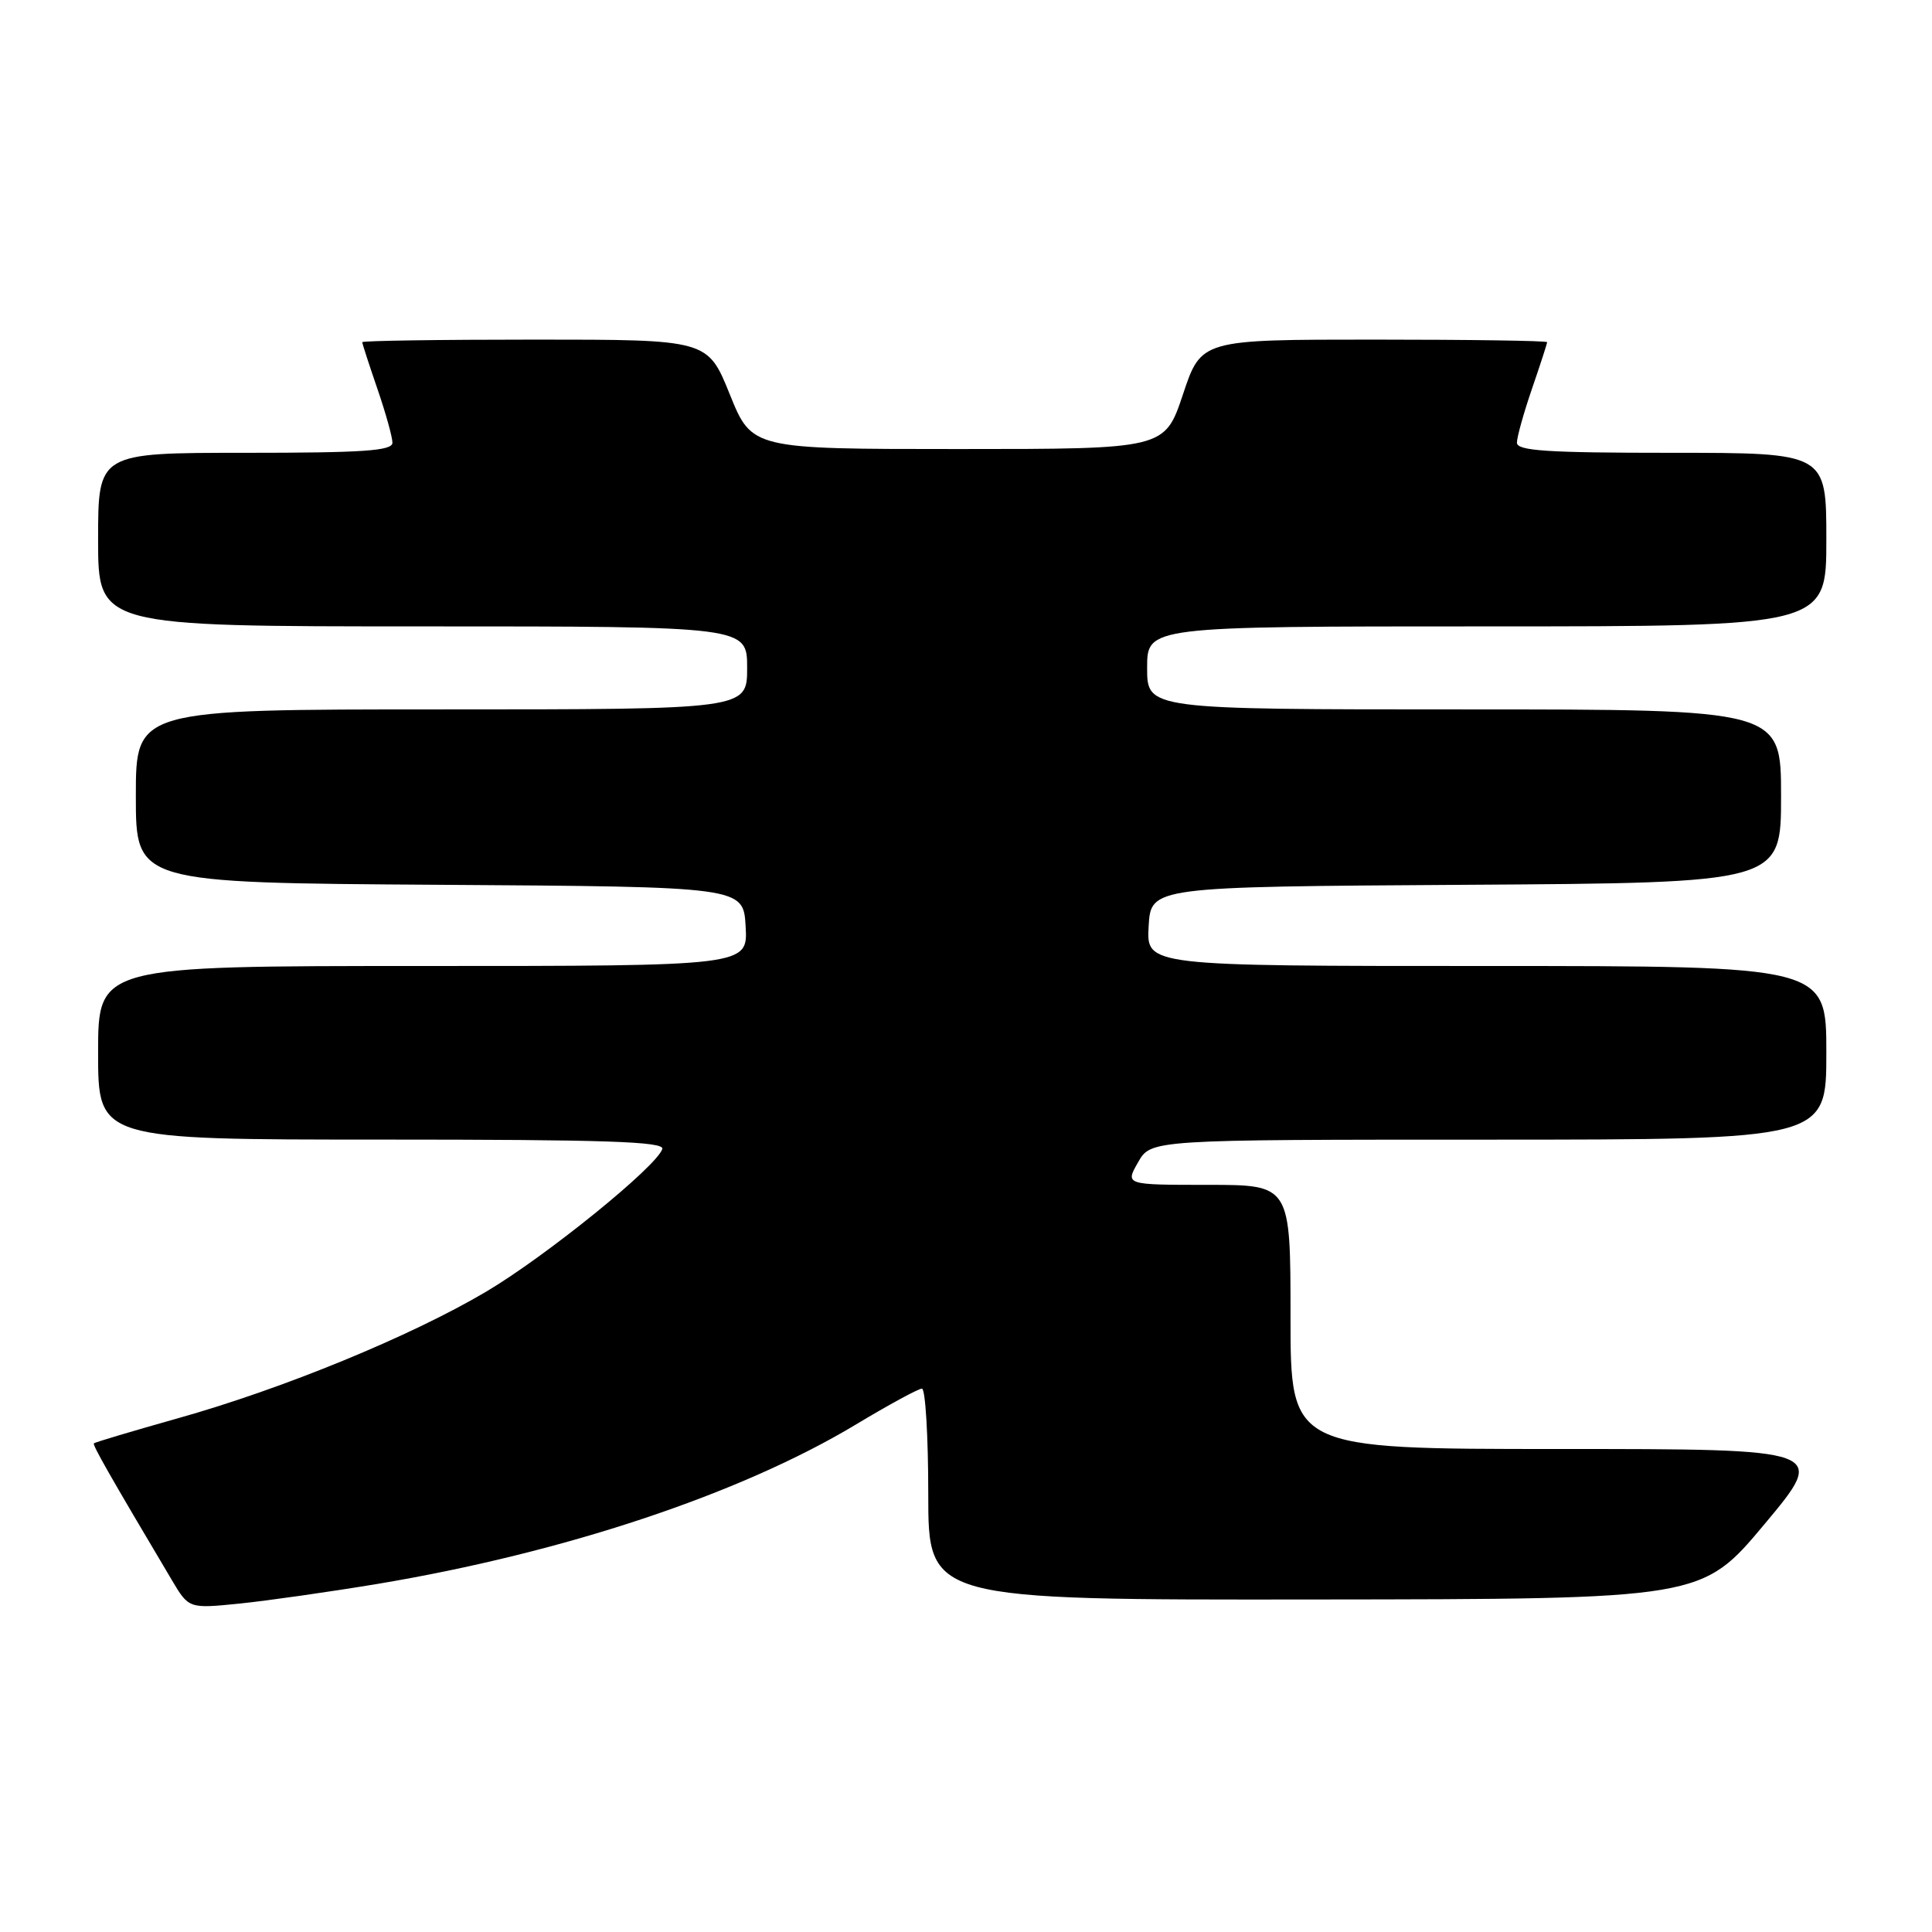 <?xml version="1.0" encoding="UTF-8" standalone="no"?>
<!DOCTYPE svg PUBLIC "-//W3C//DTD SVG 1.1//EN" "http://www.w3.org/Graphics/SVG/1.1/DTD/svg11.dtd" >
<svg xmlns="http://www.w3.org/2000/svg" xmlns:xlink="http://www.w3.org/1999/xlink" version="1.1" viewBox="0 0 256 256">
 <g >
 <path fill="currentColor"
d=" M 50.00 209.88 C 74.72 205.75 98.07 197.97 113.37 188.78 C 117.74 186.15 121.70 184.00 122.16 184.00 C 122.62 184.00 123.00 190.30 123.00 198.00 C 123.00 212.00 123.00 212.00 174.25 211.94 C 225.50 211.89 225.50 211.89 233.82 201.94 C 242.13 192.00 242.13 192.00 206.57 192.00 C 171.00 192.00 171.00 192.00 171.00 174.50 C 171.00 157.00 171.00 157.00 160.05 157.00 C 149.09 157.00 149.09 157.00 150.80 154.01 C 152.50 151.01 152.50 151.01 197.25 151.01 C 242.00 151.00 242.00 151.00 242.00 139.50 C 242.00 128.00 242.00 128.00 196.95 128.00 C 151.90 128.00 151.90 128.00 152.20 122.75 C 152.50 117.50 152.50 117.50 194.25 117.24 C 236.00 116.98 236.00 116.98 236.00 105.49 C 236.00 94.00 236.00 94.00 194.00 94.00 C 152.00 94.00 152.00 94.00 152.00 88.50 C 152.00 83.00 152.00 83.00 197.00 83.00 C 242.00 83.00 242.00 83.00 242.00 71.50 C 242.00 60.00 242.00 60.00 221.50 60.00 C 205.01 60.00 201.00 59.74 201.00 58.66 C 201.00 57.92 201.90 54.70 203.00 51.50 C 204.10 48.30 205.00 45.53 205.00 45.34 C 205.00 45.15 194.69 45.00 182.08 45.00 C 159.17 45.00 159.17 45.00 156.75 52.25 C 154.33 59.50 154.33 59.50 126.98 59.50 C 99.63 59.50 99.63 59.50 96.70 52.25 C 93.77 45.00 93.77 45.00 70.88 45.00 C 58.30 45.00 48.00 45.15 48.00 45.34 C 48.00 45.53 48.90 48.30 50.00 51.50 C 51.10 54.70 52.00 57.92 52.00 58.66 C 52.00 59.74 48.16 60.00 32.50 60.00 C 13.00 60.00 13.00 60.00 13.00 71.50 C 13.00 83.00 13.00 83.00 56.00 83.00 C 99.00 83.00 99.00 83.00 99.00 88.50 C 99.00 94.00 99.00 94.00 58.50 94.00 C 18.00 94.00 18.00 94.00 18.00 105.49 C 18.00 116.98 18.00 116.98 58.25 117.24 C 98.50 117.50 98.50 117.50 98.80 122.75 C 99.10 128.00 99.10 128.00 56.05 128.00 C 13.00 128.00 13.00 128.00 13.00 139.50 C 13.00 151.00 13.00 151.00 50.58 151.00 C 80.20 151.00 88.08 151.26 87.76 152.25 C 86.99 154.60 72.30 166.49 64.39 171.17 C 54.39 177.08 37.45 184.04 23.50 187.95 C 17.55 189.63 12.57 191.11 12.44 191.25 C 12.24 191.47 14.55 195.53 22.76 209.35 C 25.02 213.16 25.02 213.16 31.76 212.48 C 35.47 212.10 43.67 210.93 50.00 209.88 Z "/>
</g>
</svg>
